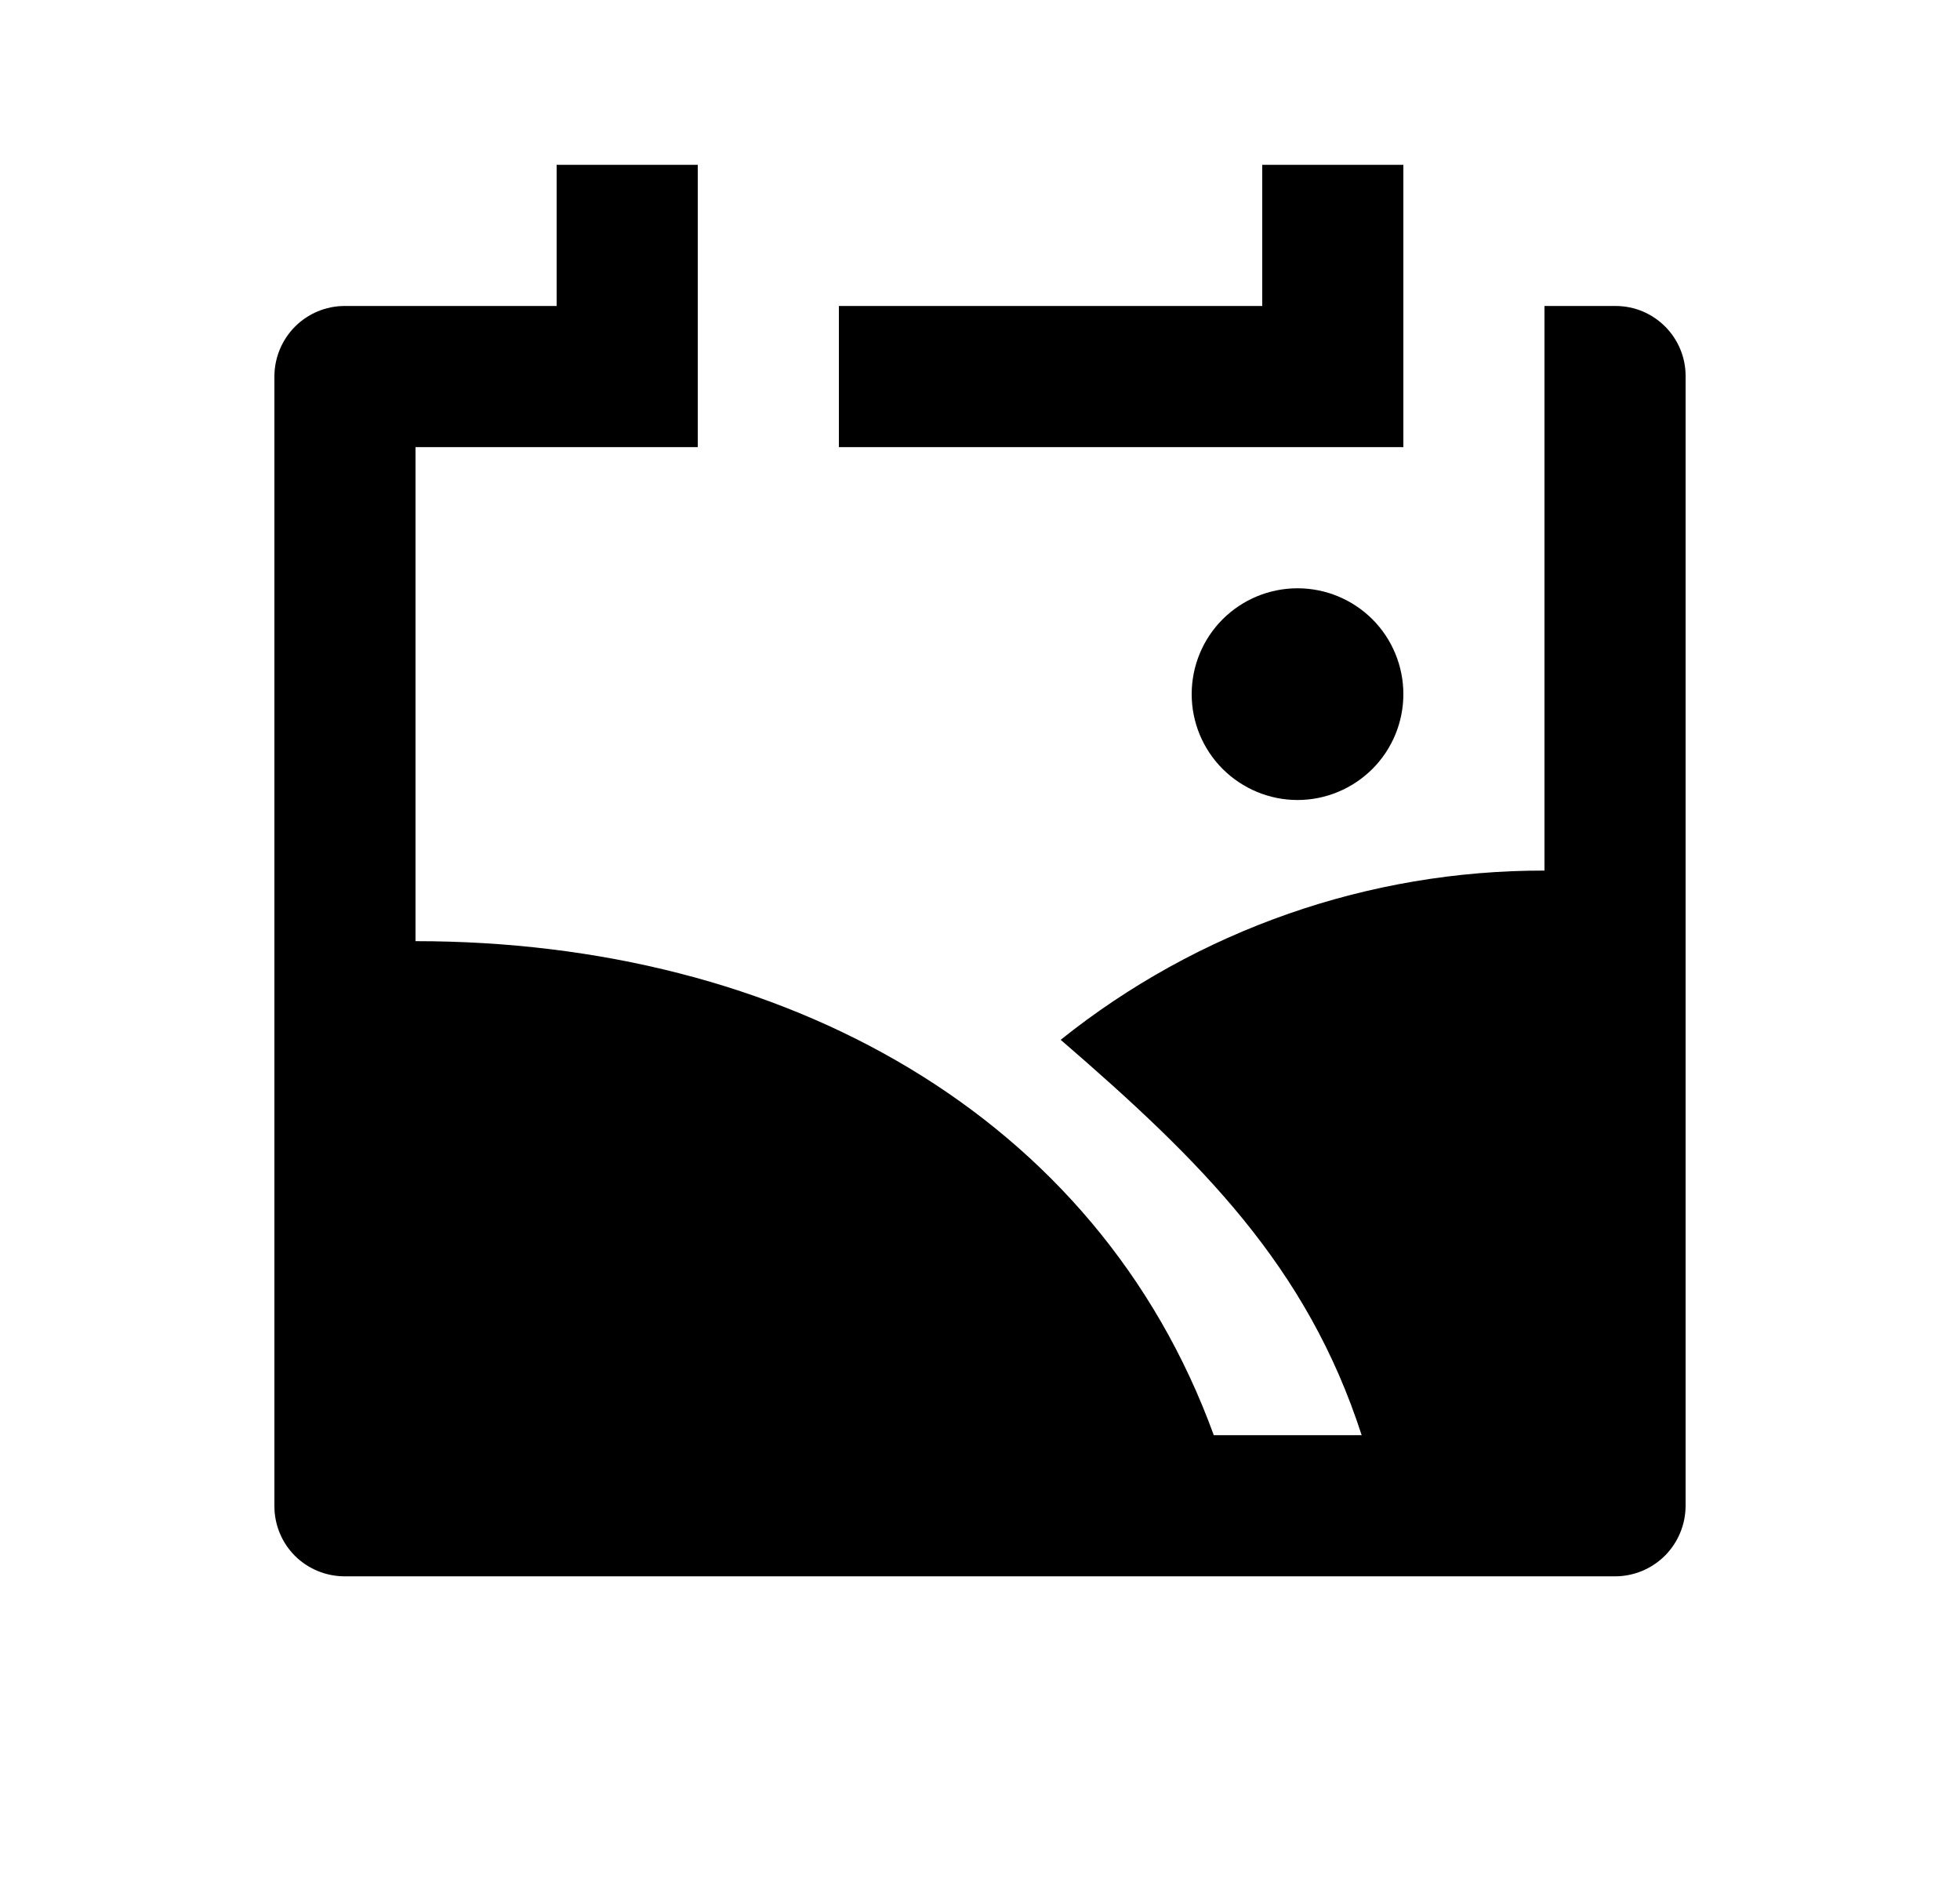 <svg width="25" height="24" viewBox="0 0 25 24" fill="none" xmlns="http://www.w3.org/2000/svg">
<path d="M17.368 18.302C16.67 16.142 15.319 14.805 13.529 13.26C15.28 11.859 17.457 11.098 19.7 11.102V3.902H20.607C21.1 3.902 21.5 4.302 21.5 4.795V19.208C21.498 19.444 21.404 19.67 21.237 19.838C21.07 20.005 20.844 20.1 20.607 20.102H4.393C4.156 20.101 3.929 20.007 3.761 19.84C3.594 19.672 3.5 19.445 3.5 19.208V4.795C3.502 4.559 3.596 4.333 3.763 4.165C3.93 3.998 4.156 3.903 4.393 3.902H7.1V2.102H8.9V5.702H5.3V12.002C9.998 12.002 13.996 14.217 15.482 18.302H17.368ZM17.9 2.102V5.702H10.7V3.902H16.1V2.102H17.9ZM16.55 10.202C16.192 10.202 15.849 10.059 15.595 9.806C15.342 9.553 15.2 9.21 15.2 8.852C15.2 8.494 15.342 8.15 15.595 7.897C15.849 7.644 16.192 7.502 16.55 7.502C16.908 7.502 17.251 7.644 17.505 7.897C17.758 8.15 17.9 8.494 17.9 8.852C17.9 9.21 17.758 9.553 17.505 9.806C17.251 10.059 16.908 10.202 16.55 10.202Z" fill="#0A0D14" style="fill:#0A0D14;fill:color(display-p3 0.039 0.051 0.078);fill-opacity:1;"/>
</svg>
